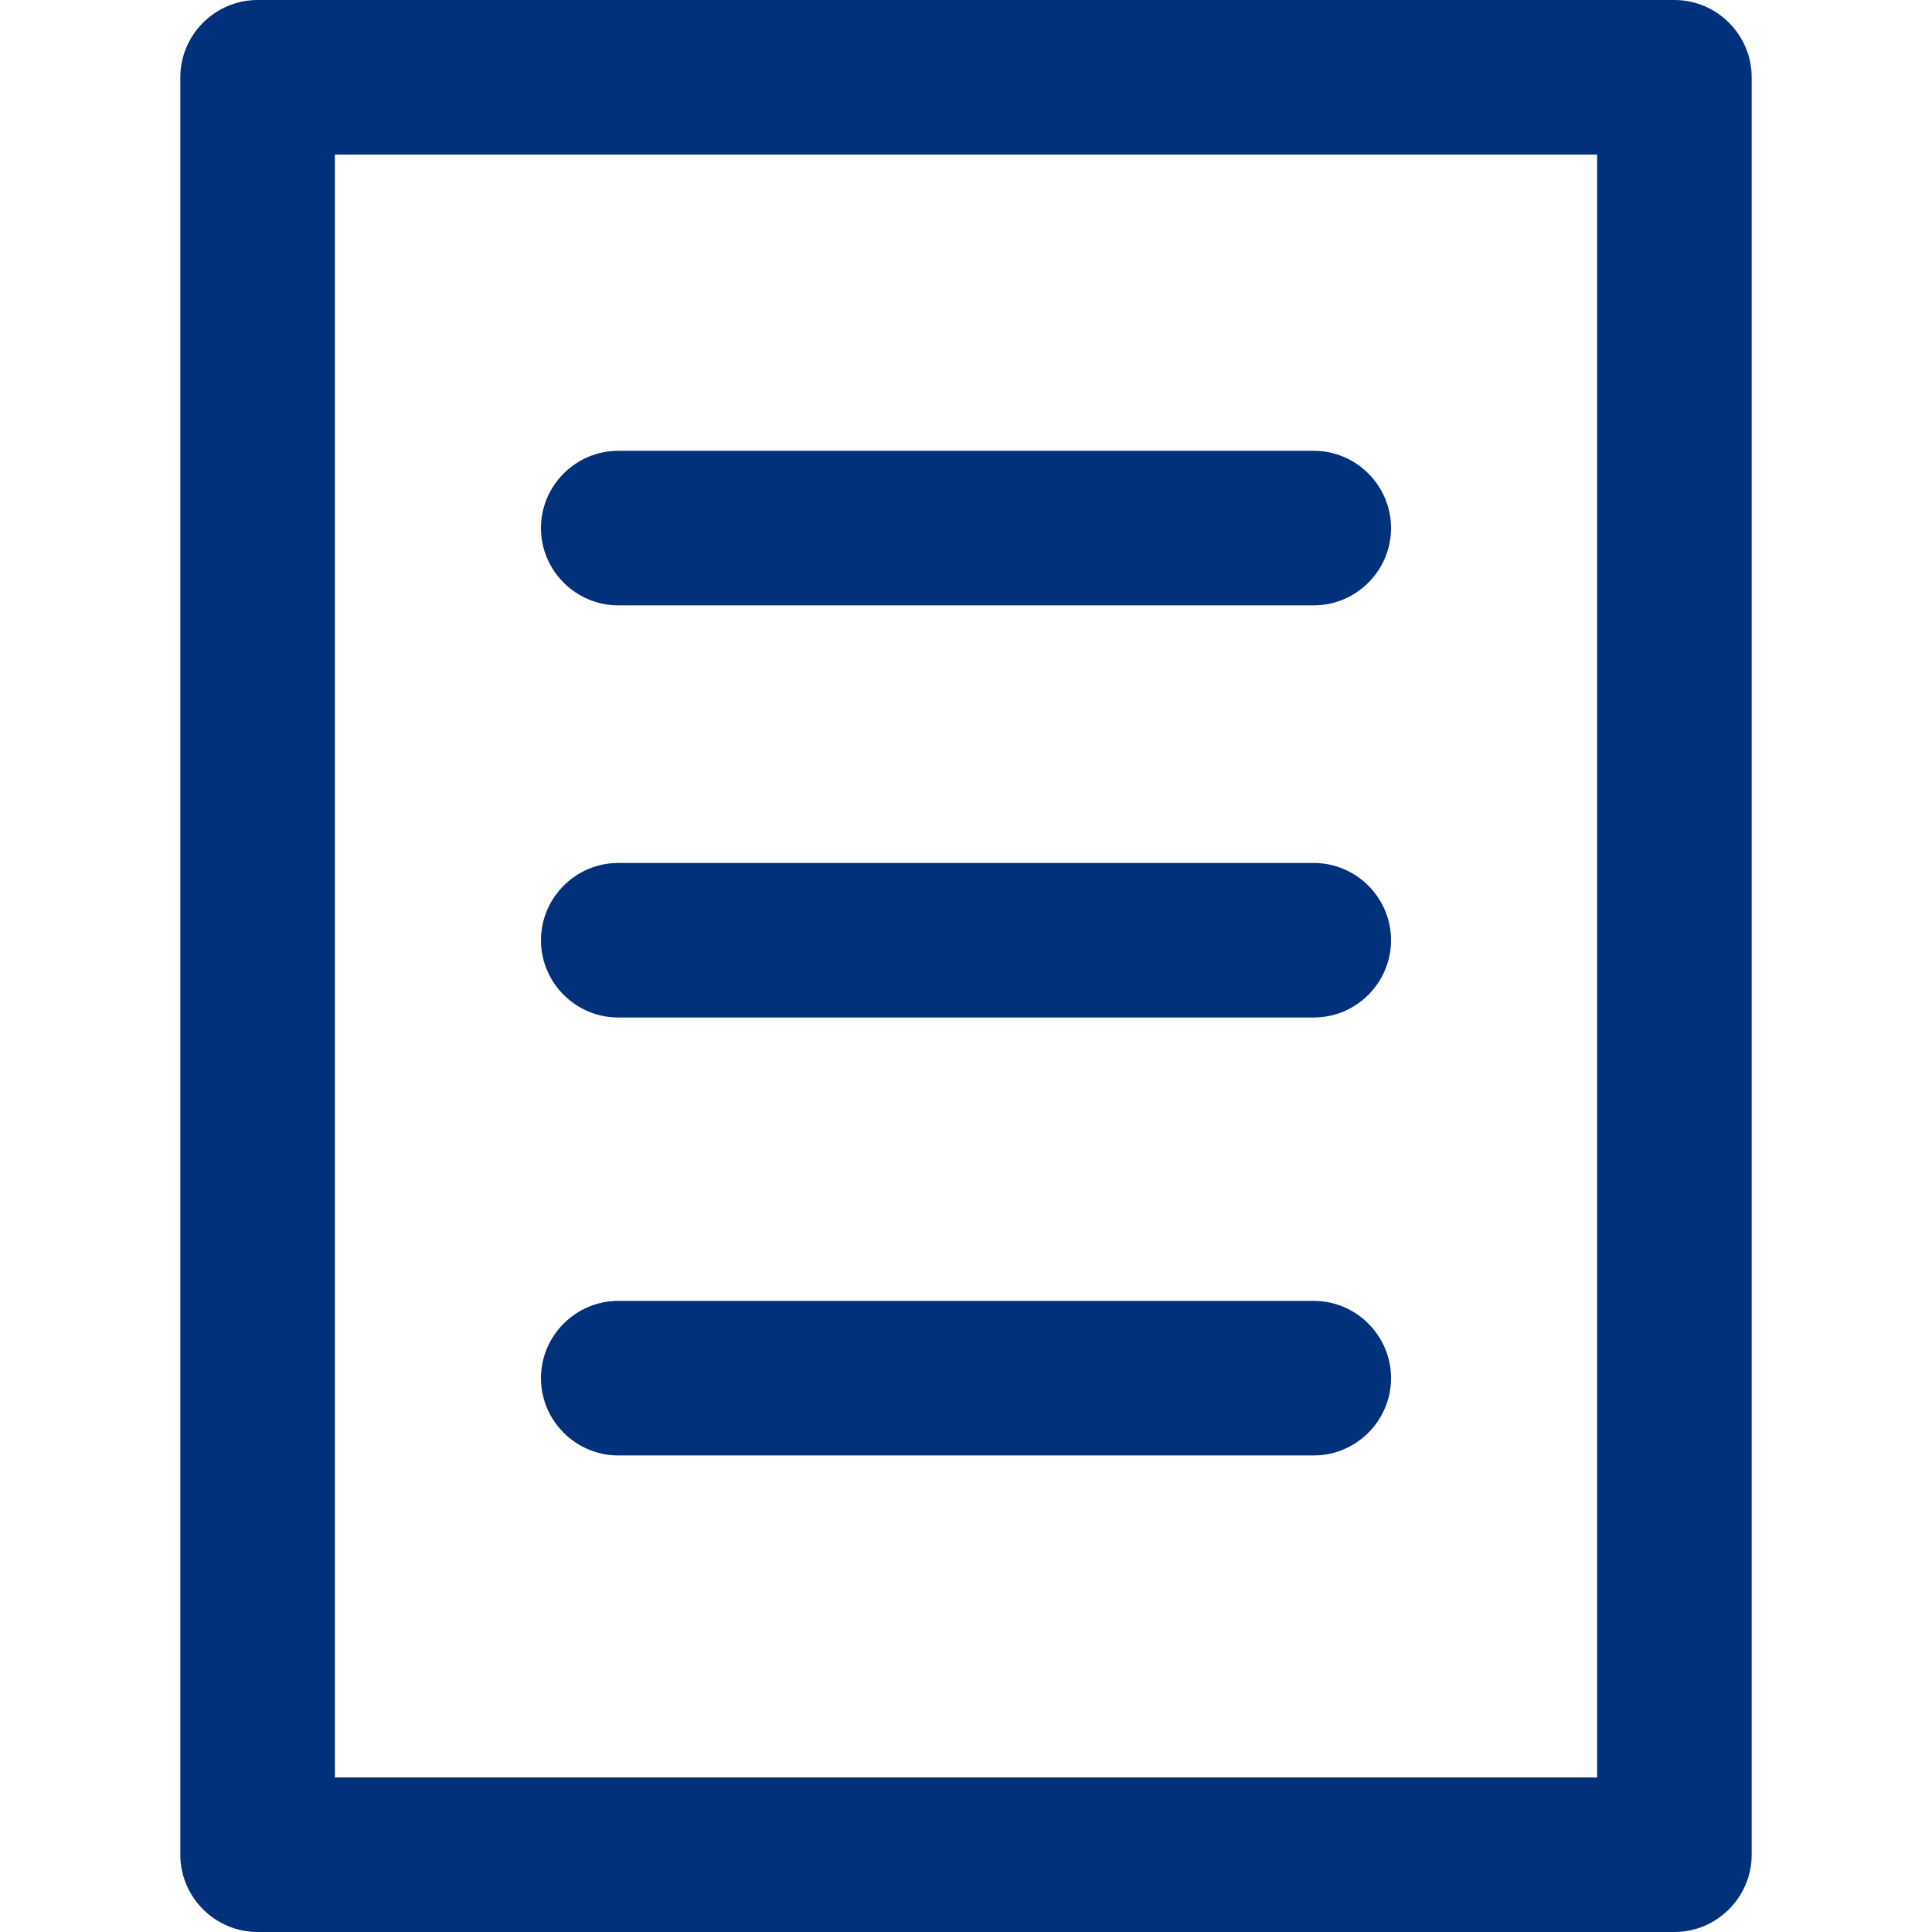 <?xml version="1.0"?>
<svg xmlns="http://www.w3.org/2000/svg" xmlns:xlink="http://www.w3.org/1999/xlink" version="1.1" id="Capa_1" x="0px" y="0px" viewBox="0 0 425 425" style="enable-background:new 0 0 425 425;" xml:space="preserve" width="512px" height="512px" class=""><g><g>
	<g>
		<path d="M385.333,17c0-9.35-7.65-17-17-17H56.667c-9.35,0-17,7.65-17,17v391c0,9.35,7.65,17,17,17h311.667c9.35,0,17-7.65,17-17    V17z M73.667,34h277.667v357H73.667V34z" data-original="#000000" class="active-path" data-old_color="#6E3434" fill="#00317A"/>
		<path d="M289,99.167H136c-9.35,0-17,7.65-17,17s7.65,17,17,17h153c9.35,0,17-7.65,17-17S298.35,99.167,289,99.167z" data-original="#000000" class="active-path" data-old_color="#6E3434" fill="#00317A"/>
		<path d="M289,189.833H136c-9.35,0-17,7.65-17,17s7.65,17,17,17h153c9.35,0,17-7.65,17-17S298.35,189.833,289,189.833z" data-original="#000000" class="active-path" data-old_color="#6E3434" fill="#00317A"/>
		<path d="M289,286.167H136c-9.35,0-17,7.65-17,17s7.65,17,17,17h153c9.35,0,17-7.65,17-17S298.35,286.167,289,286.167z" data-original="#000000" class="active-path" data-old_color="#6E3434" fill="#00317A"/>
	</g>
</g></g> </svg>
